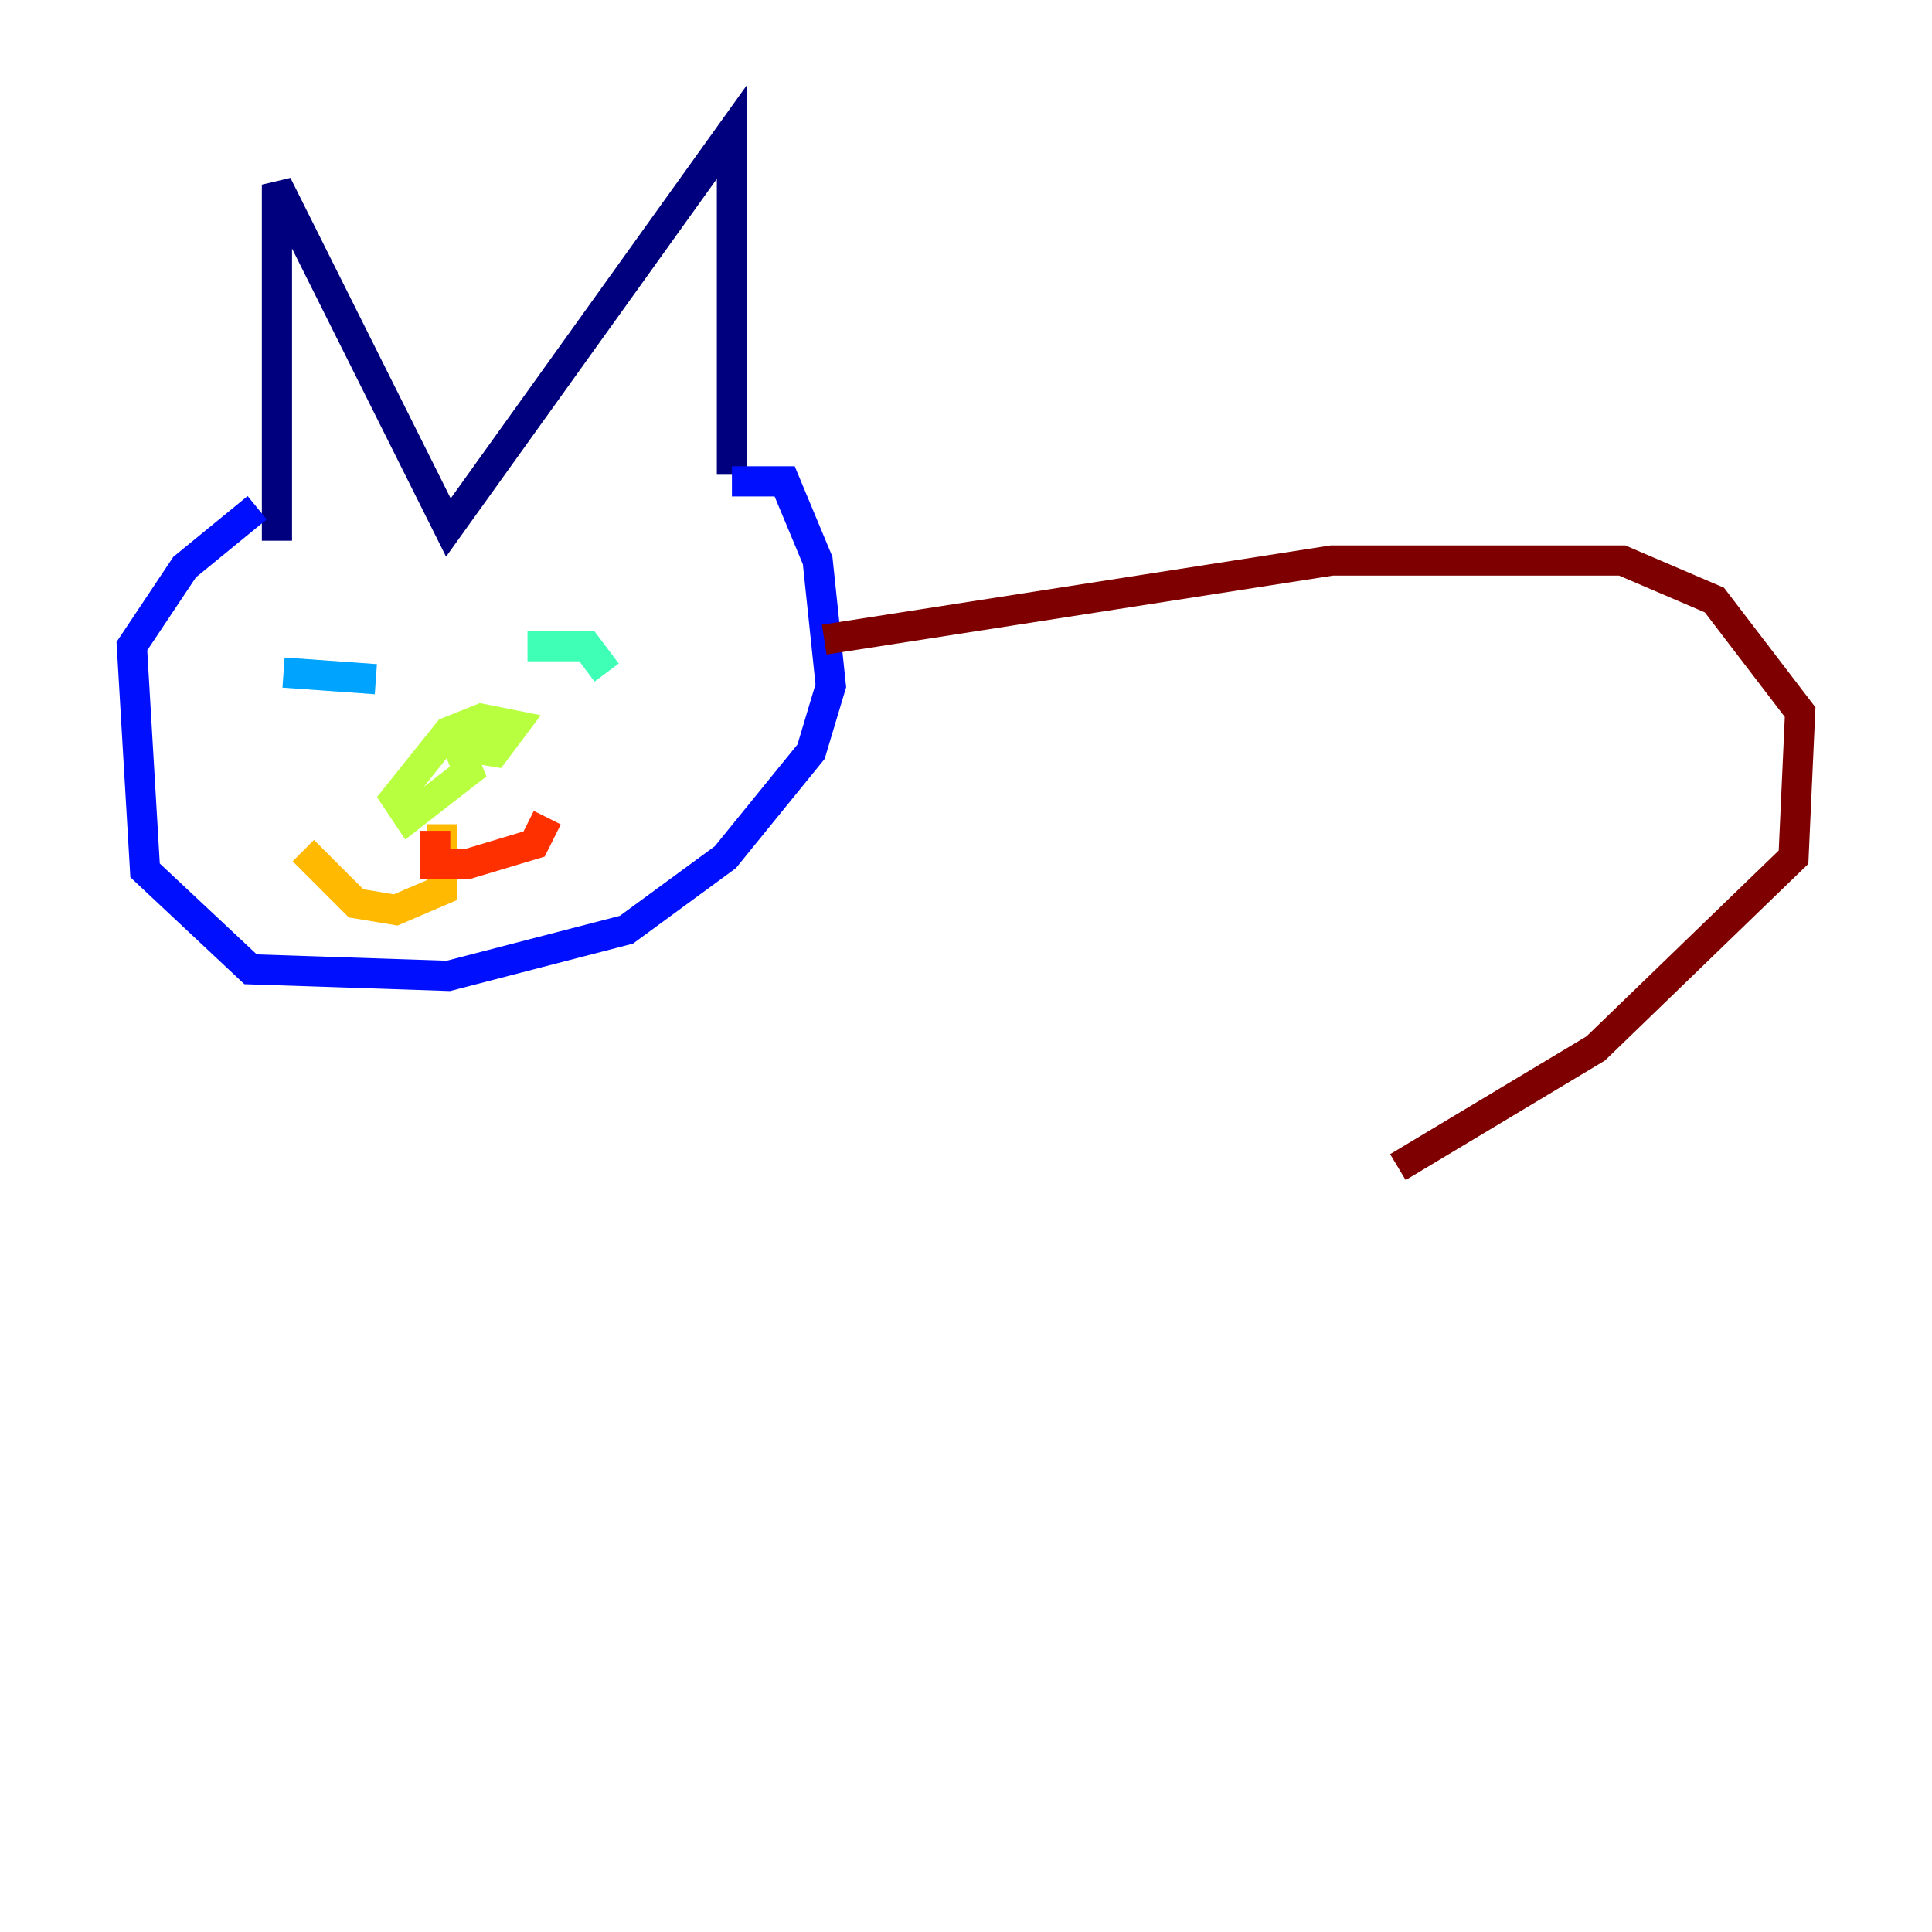 <?xml version="1.0" encoding="utf-8" ?>
<svg baseProfile="tiny" height="128" version="1.2" viewBox="0,0,128,128" width="128" xmlns="http://www.w3.org/2000/svg" xmlns:ev="http://www.w3.org/2001/xml-events" xmlns:xlink="http://www.w3.org/1999/xlink"><defs /><polyline fill="none" points="18.348,35.822 18.348,12.232 29.706,34.949 48.492,8.737 48.492,31.454" stroke="#00007f" stroke-width="2" /><polyline fill="none" points="48.492,31.891 51.986,31.891 54.171,37.133 55.044,45.433 53.734,49.802 48.055,56.792 41.502,61.597 29.706,64.655 16.601,64.218 9.611,57.666 8.737,42.812 12.232,37.57 17.038,33.638" stroke="#0010ff" stroke-width="2" /><polyline fill="none" points="18.785,44.56 24.901,44.997" stroke="#00a4ff" stroke-width="2" /><polyline fill="none" points="34.949,42.812 38.88,42.812 40.191,44.56" stroke="#3fffb7" stroke-width="2" /><polyline fill="none" points="30.143,49.365 32.764,49.802 34.075,48.055 31.891,47.618 29.706,48.492 26.212,52.86 27.085,54.171 31.017,51.113 30.143,48.928" stroke="#b7ff3f" stroke-width="2" /><polyline fill="none" points="29.27,54.608 29.27,58.976 26.212,60.287 23.59,59.85 20.096,56.355" stroke="#ffb900" stroke-width="2" /><polyline fill="none" points="28.833,55.044 28.833,57.229 31.017,57.229 35.386,55.918 36.259,54.171" stroke="#ff3000" stroke-width="2" /><polyline fill="none" points="54.608,42.375 88.246,37.133 107.468,37.133 113.584,39.754 119.263,47.181 118.826,56.792 105.72,69.461 92.614,77.324" stroke="#7f0000" stroke-width="2" /></svg>